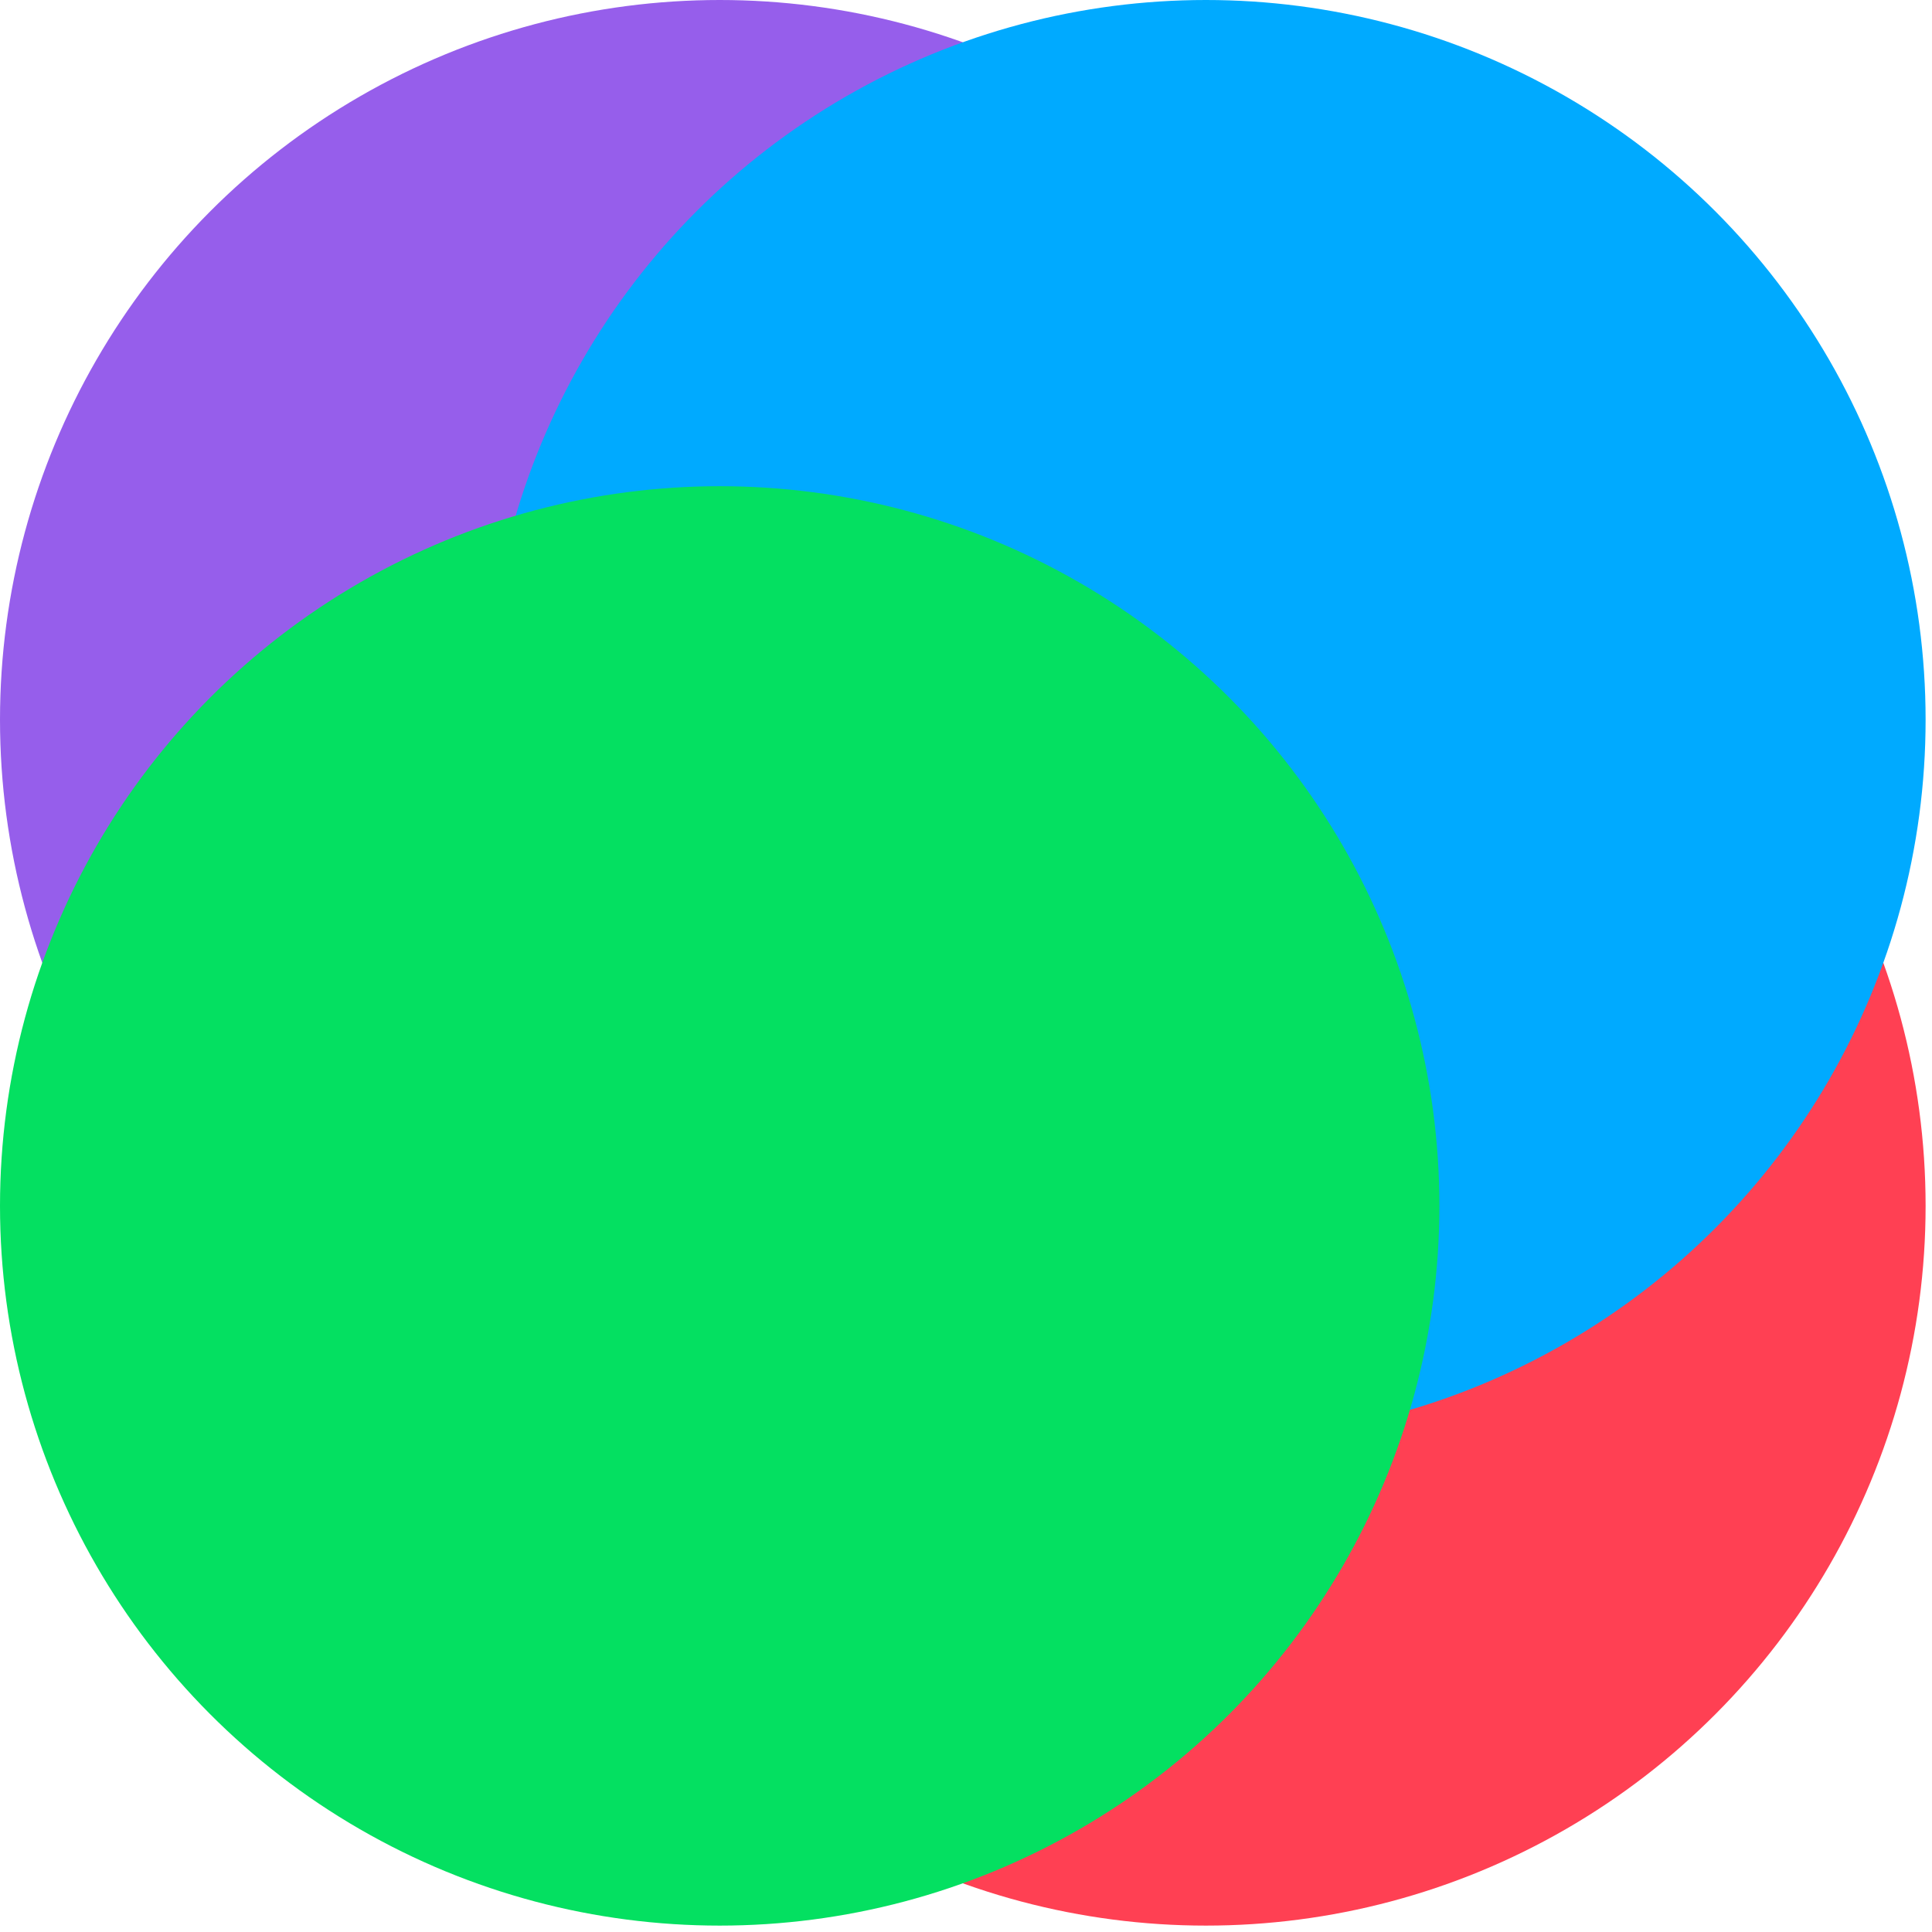 <svg width="151" height="151" viewBox="0 0 151 151" fill="none" xmlns="http://www.w3.org/2000/svg">
<circle cx="56.25" cy="56.25" r="56.25" fill="#965EEB"/>
<circle cx="94.25" cy="94.25" r="56.25" fill="#FF4053"/>
<circle cx="94.25" cy="56.25" r="56.25" fill="#00AAFF"/>
<circle cx="56.25" cy="94.25" r="56.25" fill="#04E061"/>
</svg>
